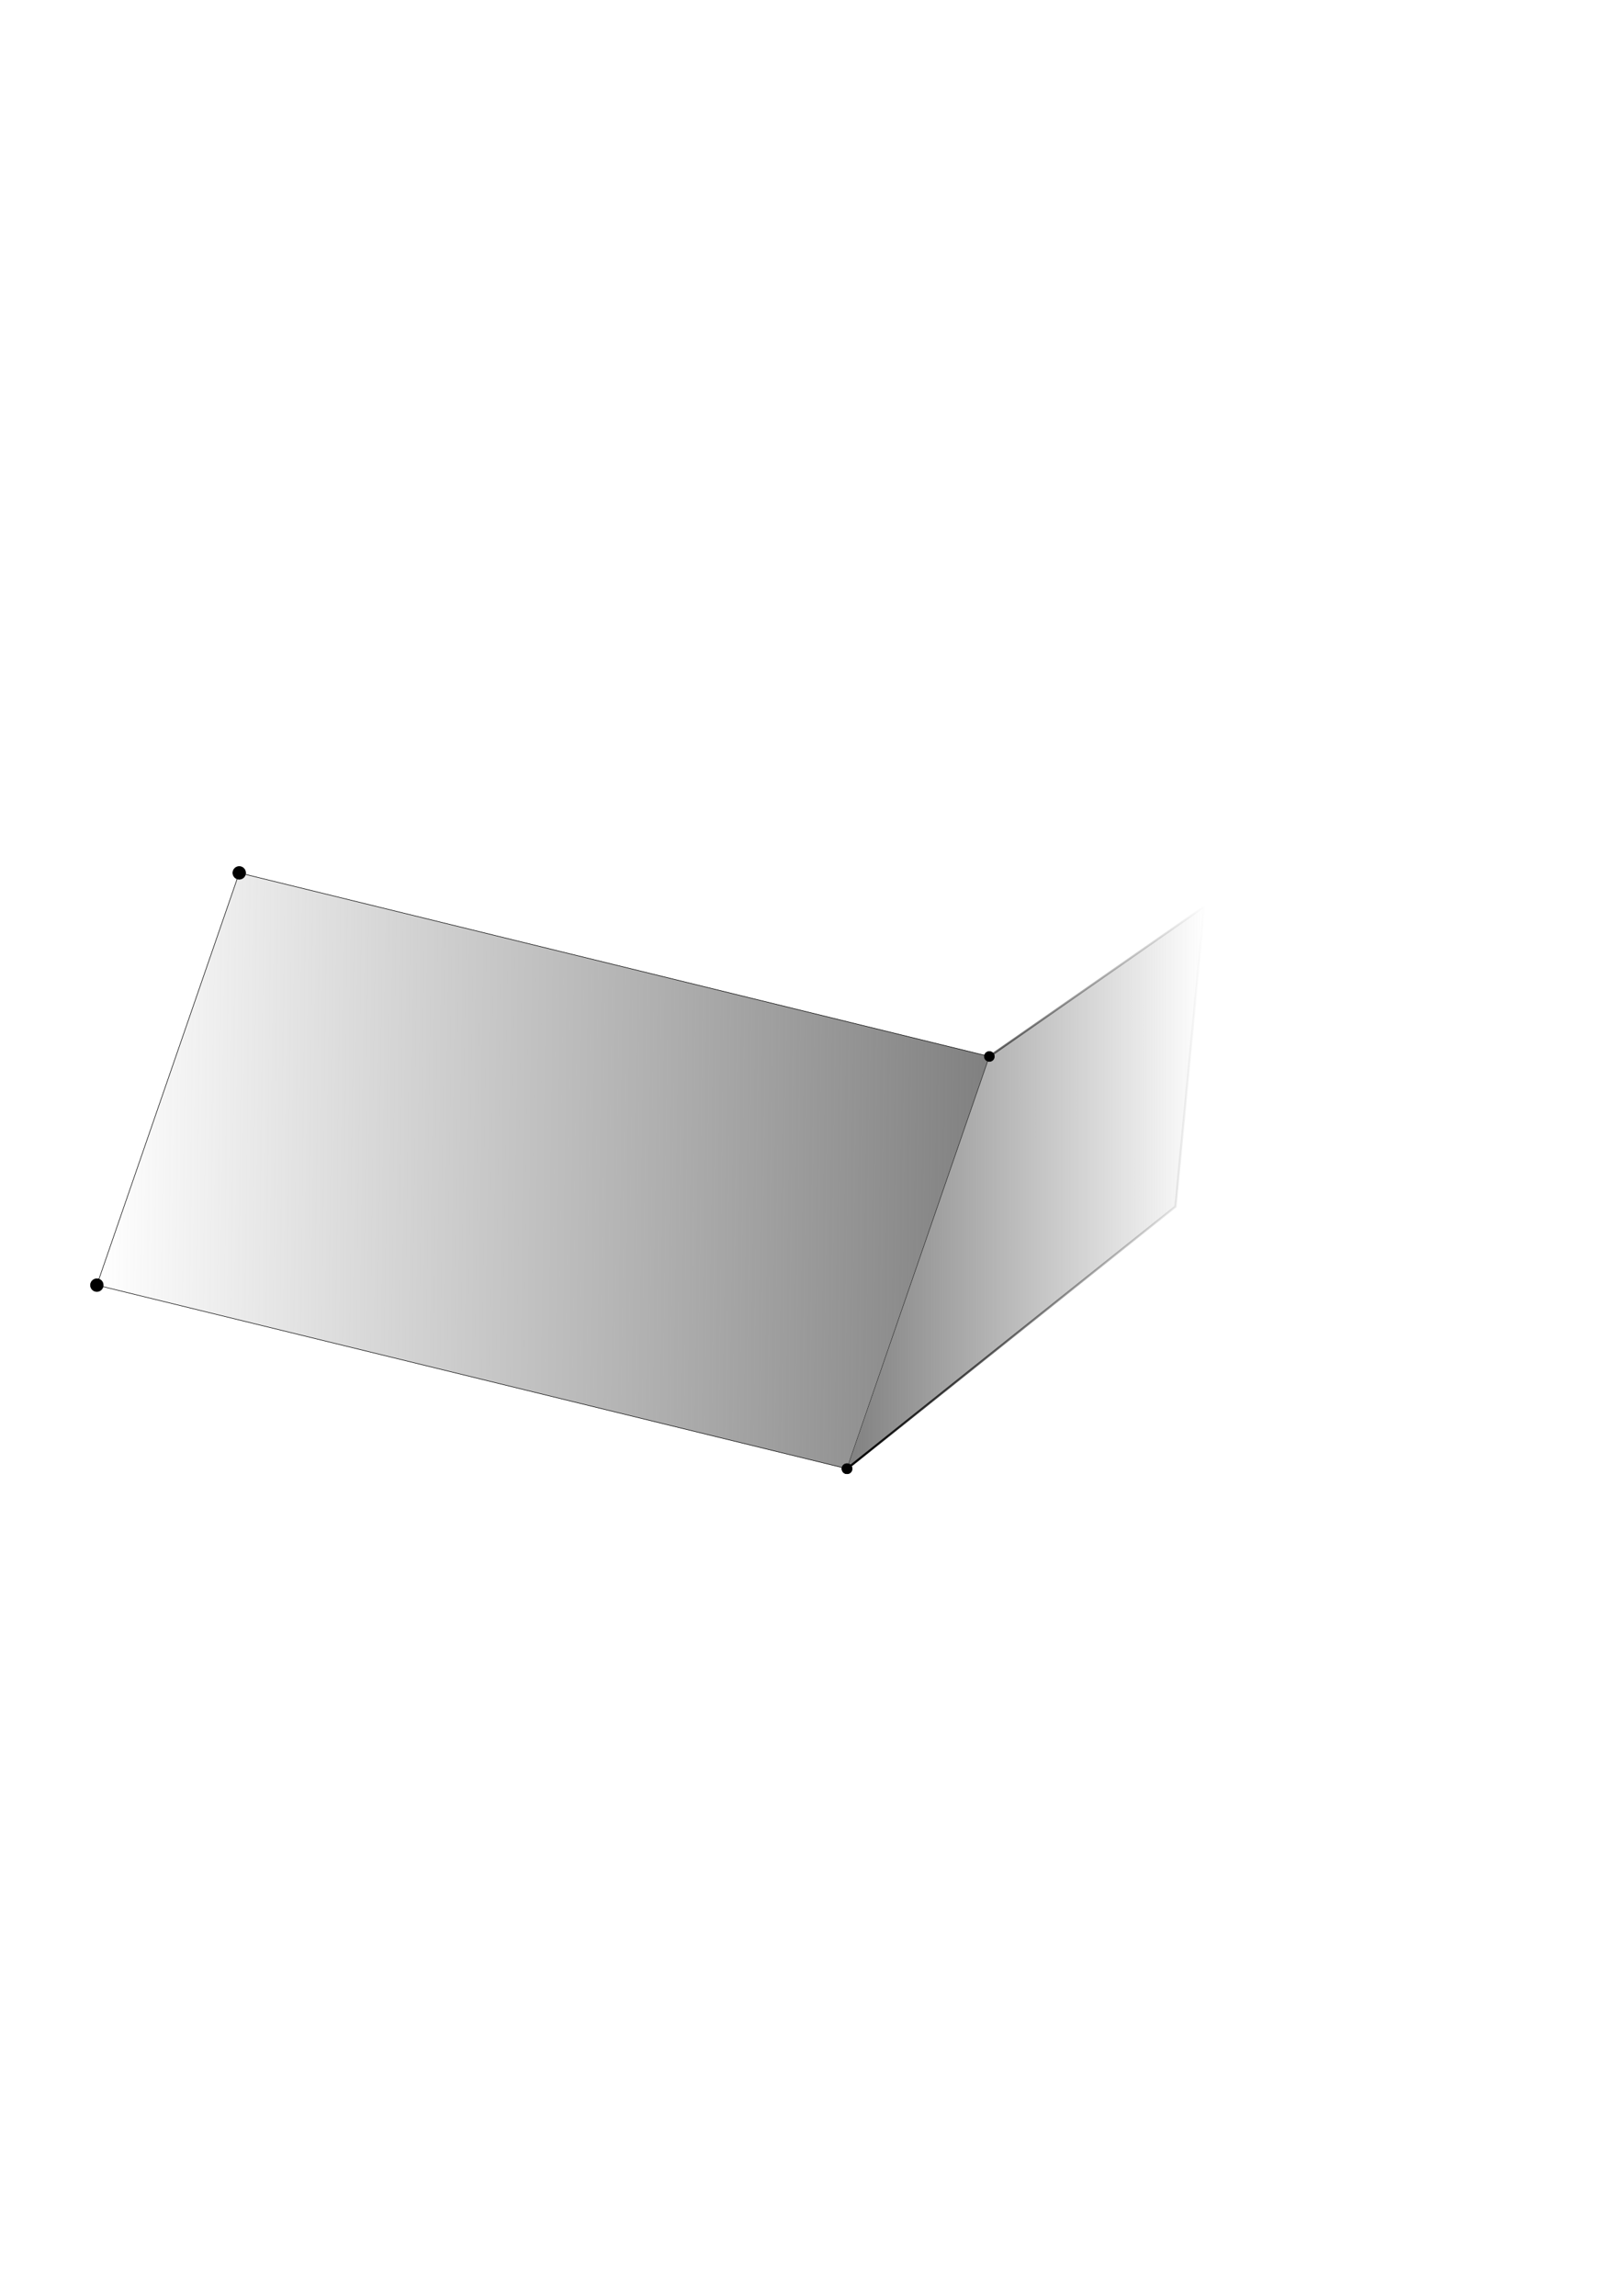 <?xml version="1.0" encoding="UTF-8" standalone="no"?>
<!-- Created with Inkscape (http://www.inkscape.org/) -->

<svg
   xmlns:dc="http://purl.org/dc/elements/1.1/"
   xmlns:cc="http://creativecommons.org/ns#"
   xmlns:rdf="http://www.w3.org/1999/02/22-rdf-syntax-ns#"
   xmlns:svg="http://www.w3.org/2000/svg"
   xmlns="http://www.w3.org/2000/svg"
   xmlns:xlink="http://www.w3.org/1999/xlink"
   xmlns:sodipodi="http://sodipodi.sourceforge.net/DTD/sodipodi-0.dtd"
   xmlns:inkscape="http://www.inkscape.org/namespaces/inkscape"
   width="210mm"
   height="297mm"
   viewBox="0 0 744.094 1052.362"
   id="svg6126"
   version="1.1"
   inkscape:version="0.91 r13725"
   sodipodi:docname="001.svg">
  <defs
     id="defs6128">
    <linearGradient
       id="linearGradient6745"
       inkscape:collect="always">
      <stop
         style="stop-color:#808080;stop-opacity:0;"
         offset="0"
         id="stop6749" />
      <stop
         style="stop-color:#808080;stop-opacity:1;"
         offset="1"
         id="stop6747" />
    </linearGradient>
    <linearGradient
       inkscape:collect="always"
       id="linearGradient6706">
      <stop
         style="stop-color:#808080;stop-opacity:1;"
         offset="0"
         id="stop6708" />
      <stop
         style="stop-color:#808080;stop-opacity:0;"
         offset="1"
         id="stop6710" />
    </linearGradient>
    <linearGradient
       inkscape:collect="always"
       id="linearGradient6680">
      <stop
         style="stop-color:#000000;stop-opacity:1;"
         offset="0"
         id="stop6682" />
      <stop
         style="stop-color:#000000;stop-opacity:0;"
         offset="1"
         id="stop6684" />
    </linearGradient>
    <linearGradient
       inkscape:collect="always"
       xlink:href="#linearGradient6680"
       id="linearGradient6686"
       x1="388.008"
       y1="544.09"
       x2="552.744"
       y2="544.09"
       gradientUnits="userSpaceOnUse"
       gradientTransform="matrix(1,-1.1502226e-4,1.1502226e-4,1,-0.063,0.054)" />
    <linearGradient
       inkscape:collect="always"
       xlink:href="#linearGradient6706"
       id="linearGradient6712"
       x1="388.008"
       y1="544.09"
       x2="552.744"
       y2="544.09"
       gradientUnits="userSpaceOnUse"
       gradientTransform="matrix(1,-1.1502226e-4,1.1502226e-4,1,-0.063,0.054)" />
    <linearGradient
       inkscape:collect="always"
       xlink:href="#linearGradient6745"
       id="linearGradient6735"
       x1="44.744"
       y1="532.132"
       x2="453.76"
       y2="536.677"
       gradientUnits="userSpaceOnUse"
       spreadMethod="pad" />
  </defs>
  <sodipodi:namedview
     id="base"
     pagecolor="#ffffff"
     bordercolor="#666666"
     borderopacity="1.0"
     inkscape:pageopacity="0.0"
     inkscape:pageshadow="2"
     inkscape:zoom="0.98994949"
     inkscape:cx="477.49926"
     inkscape:cy="359.99966"
     inkscape:document-units="px"
     inkscape:current-layer="layer1"
     showgrid="false"
     inkscape:snap-center="true"
     inkscape:object-paths="true"
     inkscape:snap-intersection-paths="true"
     inkscape:object-nodes="true"
     inkscape:snap-smooth-nodes="true"
     inkscape:window-width="1916"
     inkscape:window-height="1033"
     inkscape:window-x="0"
     inkscape:window-y="22"
     inkscape:window-maximized="0" />
  <g
     inkscape:label="Layer 1"
     inkscape:groupmode="layer"
     id="layer1">
    <path
       style="fill:url(#linearGradient6735);fill-opacity:1;stroke:#000000;stroke-width:0.258;stroke-miterlimit:4;stroke-dasharray:none;stroke-opacity:1"
       d="M 453.592,484.265 388.319,673.242 44.407,589.089 109.68,400.113 Z"
       id="path6134"
       inkscape:connector-curvature="0" />
    <path
       style="fill:url(#linearGradient6712);fill-opacity:1;fill-rule:evenodd;stroke:url(#linearGradient6686);stroke-width:1px;stroke-linecap:butt;stroke-linejoin:miter;stroke-opacity:1"
       d="M 453.585,484.27 552.128,415.567 538.93,553.069 388.335,673.251"
       id="path6138"
       inkscape:connector-curvature="0" />
    <circle
       style="fill:#000000;fill-opacity:1;stroke:#000000;stroke-width:0.3;stroke-miterlimit:4;stroke-dasharray:none;stroke-opacity:1"
       id="path6753"
       cx="453.592"
       cy="484.265"
       r="2.273" />
    <circle
       r="2.273"
       cy="673.242"
       cx="388.319"
       id="circle6757"
       style="fill:#000000;fill-opacity:1;stroke:#000000;stroke-width:0.3;stroke-miterlimit:4;stroke-dasharray:none;stroke-opacity:1" />
    <circle
       style="fill:#000000;fill-opacity:1;stroke:#000000;stroke-width:0.3;stroke-miterlimit:4;stroke-dasharray:none;stroke-opacity:1"
       id="circle6759"
       cx="388.319"
       cy="673.242"
       r="2.273"
       inkscape:transform-center-x="-18.478698"
       inkscape:transform-center-y="4.5216302" />
    <circle
       inkscape:transform-center-y="4.5216302"
       inkscape:transform-center-x="-18.478698"
       r="2.273"
       cy="673.242"
       cx="388.319"
       id="circle6761"
       style="fill:#000000;fill-opacity:1;stroke:#000000;stroke-width:0.3;stroke-miterlimit:4;stroke-dasharray:none;stroke-opacity:1" />
    <circle
       style="fill:#000000;fill-opacity:1;stroke:#000000;stroke-width:0.3;stroke-miterlimit:4;stroke-dasharray:none;stroke-opacity:1"
       id="path6771"
       cx="44.407"
       cy="589.089"
       r="2.912" />
    <circle
       r="2.912"
       cy="400.113"
       cx="109.68"
       id="circle6773"
       style="fill:#000000;fill-opacity:1;stroke:#000000;stroke-width:0.3;stroke-miterlimit:4;stroke-dasharray:none;stroke-opacity:1" />
  </g>
</svg>
